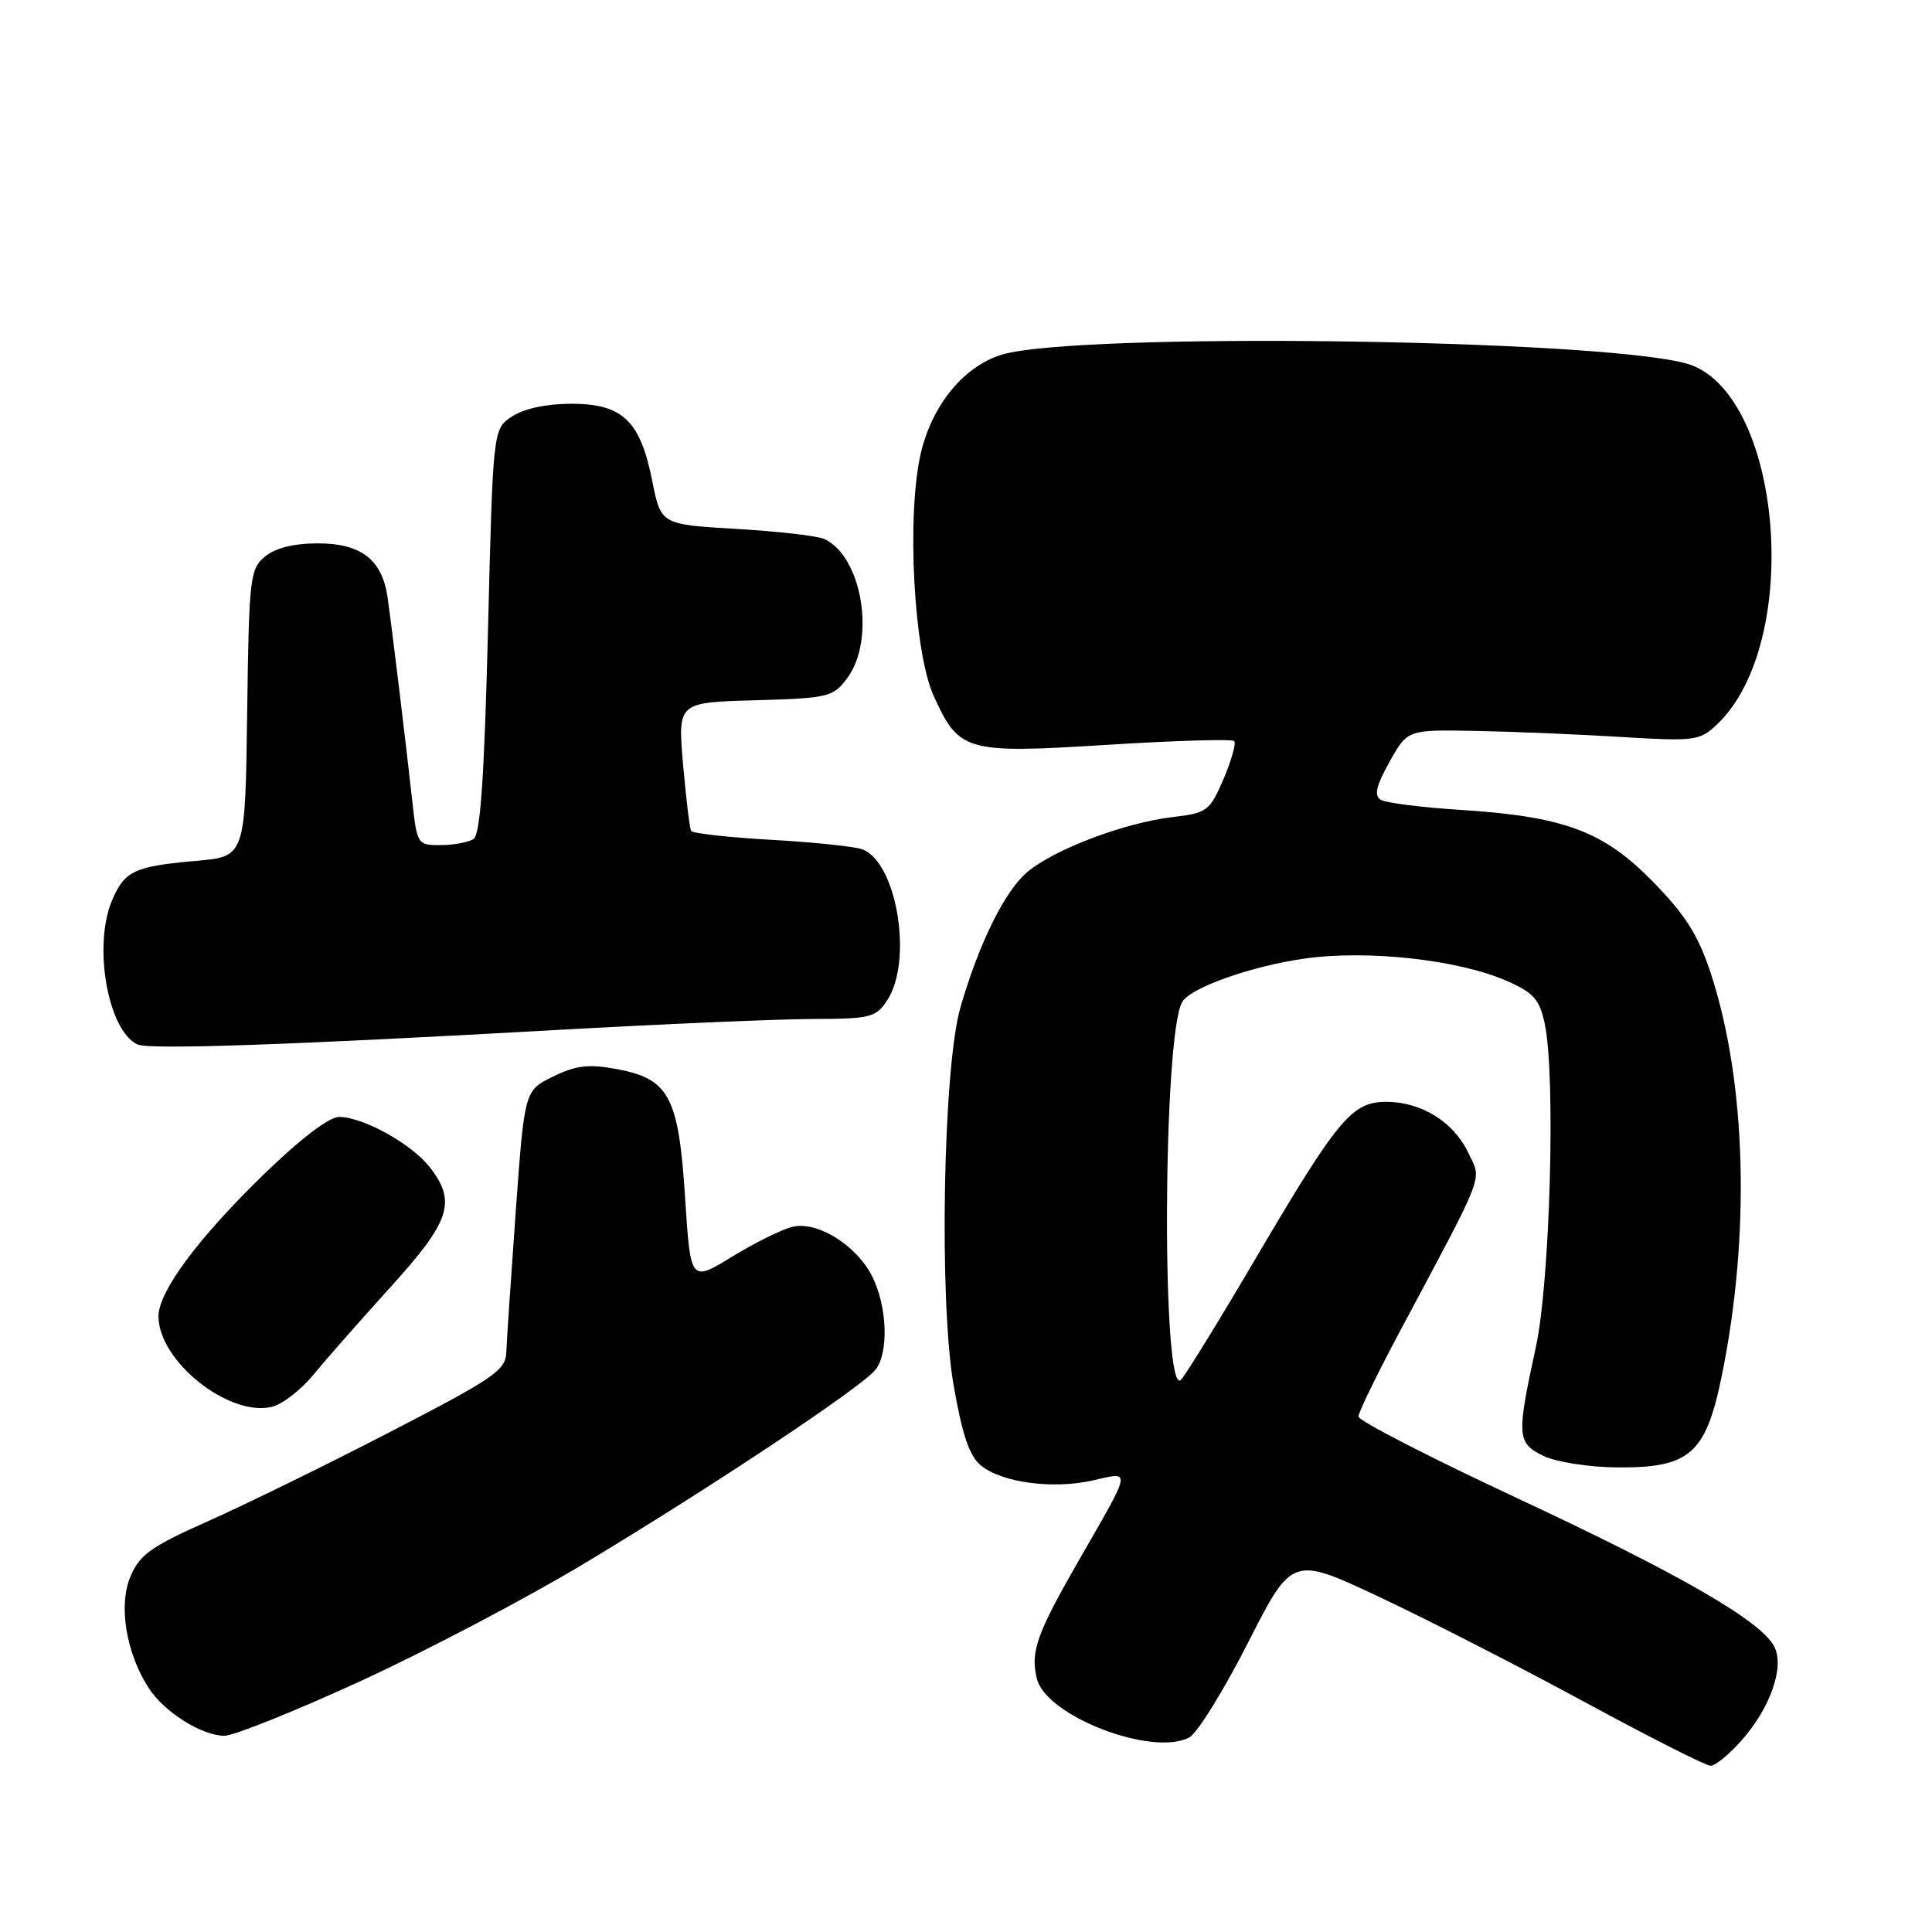 <?xml version="1.0" encoding="UTF-8" standalone="no"?>
<!DOCTYPE svg PUBLIC "-//W3C//DTD SVG 1.1//EN" "http://www.w3.org/Graphics/SVG/1.1/DTD/svg11.dtd" >
<svg xmlns="http://www.w3.org/2000/svg" xmlns:xlink="http://www.w3.org/1999/xlink" version="1.1" viewBox="0 0 256 256">
 <g >
 <path fill="currentColor"
d=" M 230.79 230.59 C 234.65 226.19 236.50 220.80 235.07 218.13 C 233.24 214.72 222.62 208.60 200.98 198.49 C 189.44 193.10 180.00 188.25 180.00 187.70 C 180.00 187.16 182.43 182.16 185.39 176.61 C 197.00 154.83 196.35 156.54 194.56 152.76 C 192.61 148.65 188.34 146.00 183.68 146.00 C 179.13 146.00 177.29 148.21 166.30 166.89 C 161.57 174.93 157.16 182.09 156.51 182.81 C 153.90 185.66 154.06 136.95 156.67 132.73 C 157.83 130.84 165.85 128.01 172.83 127.02 C 181.22 125.83 193.25 127.16 199.69 129.99 C 203.23 131.55 204.00 132.43 204.69 135.67 C 206.15 142.59 205.40 169.80 203.51 178.50 C 200.94 190.29 201.00 191.20 204.50 192.91 C 206.17 193.72 210.47 194.40 214.18 194.44 C 223.88 194.53 226.01 192.69 228.12 182.41 C 231.96 163.71 231.42 143.44 226.71 129.04 C 225.03 123.92 223.36 121.27 219.03 116.84 C 212.45 110.11 207.27 108.18 193.33 107.30 C 188.28 106.98 183.61 106.38 182.94 105.97 C 182.05 105.41 182.35 104.11 184.12 100.95 C 186.50 96.68 186.50 96.68 195.50 96.85 C 200.45 96.94 209.13 97.30 214.79 97.65 C 224.51 98.24 225.21 98.16 227.46 96.04 C 239.08 85.12 236.13 51.43 223.26 48.11 C 210.75 44.89 142.86 44.03 132.83 46.97 C 127.73 48.47 123.43 53.72 121.97 60.25 C 120.12 68.53 121.09 86.38 123.70 92.17 C 127.08 99.63 127.92 99.87 146.75 98.69 C 155.69 98.13 163.24 97.91 163.53 98.19 C 163.82 98.48 163.18 100.74 162.13 103.21 C 160.29 107.48 159.97 107.73 155.34 108.27 C 148.97 109.03 139.70 112.54 136.12 115.55 C 133.14 118.06 129.73 124.97 127.26 133.50 C 124.97 141.37 124.41 172.33 126.35 183.50 C 127.51 190.17 128.45 192.94 130.00 194.20 C 132.80 196.47 139.52 197.36 144.82 196.16 C 149.94 195.00 150.04 194.43 143.07 206.55 C 137.34 216.52 136.50 218.88 137.40 222.46 C 138.65 227.42 152.75 232.82 157.60 230.21 C 158.65 229.64 162.14 224.01 165.36 217.68 C 171.22 206.18 171.22 206.18 182.76 211.60 C 189.11 214.59 201.32 220.83 209.90 225.49 C 218.48 230.14 226.02 233.96 226.65 233.97 C 227.28 233.99 229.14 232.46 230.79 230.59 Z  M 47.74 222.77 C 56.41 218.79 69.80 211.76 77.49 207.13 C 94.34 197.00 113.98 183.94 115.97 181.54 C 117.81 179.32 117.58 173.02 115.51 169.01 C 113.39 164.93 108.26 161.77 105.00 162.56 C 103.62 162.89 100.03 164.67 97.00 166.52 C 91.50 169.88 91.50 169.88 90.78 158.72 C 89.92 145.28 88.67 142.94 81.68 141.65 C 78.00 140.97 76.32 141.17 73.29 142.65 C 69.50 144.50 69.50 144.50 68.34 160.50 C 67.71 169.30 67.14 177.70 67.09 179.17 C 67.01 181.57 65.49 182.61 51.75 189.71 C 43.36 194.05 32.50 199.37 27.60 201.55 C 20.00 204.93 18.50 206.00 17.28 208.91 C 15.66 212.75 16.72 219.11 19.74 223.73 C 21.81 226.89 26.76 229.99 29.74 230.00 C 30.97 230.00 39.07 226.75 47.74 222.77 Z  M 41.50 182.19 C 43.15 180.18 47.76 174.94 51.75 170.54 C 59.70 161.78 60.53 159.22 56.91 154.61 C 54.49 151.54 48.08 148.00 44.93 148.00 C 43.59 148.00 39.75 150.94 34.83 155.73 C 26.19 164.14 21.00 171.15 21.00 174.42 C 21.01 180.34 30.28 187.75 36.00 186.42 C 37.38 186.10 39.85 184.20 41.50 182.19 Z  M 73.50 136.49 C 87.80 135.69 103.20 135.03 107.73 135.02 C 115.34 135.00 116.07 134.82 117.56 132.55 C 120.99 127.31 118.86 114.32 114.29 112.55 C 113.30 112.17 107.87 111.60 102.21 111.28 C 96.56 110.96 91.77 110.43 91.58 110.10 C 91.38 109.77 90.91 105.80 90.51 101.29 C 89.80 93.07 89.80 93.07 100.04 92.79 C 109.80 92.51 110.38 92.37 112.26 89.86 C 116.07 84.74 114.23 73.67 109.19 71.41 C 108.26 71.00 103.02 70.40 97.54 70.08 C 87.57 69.50 87.57 69.50 86.41 63.65 C 84.82 55.72 82.48 53.50 75.68 53.50 C 72.45 53.50 69.43 54.14 67.87 55.17 C 65.32 56.83 65.32 56.83 64.66 83.61 C 64.16 103.25 63.65 110.60 62.74 111.18 C 62.06 111.61 60.10 111.98 58.39 111.98 C 55.34 112.00 55.26 111.89 54.64 106.25 C 53.77 98.32 51.93 83.19 51.36 79.19 C 50.64 74.15 47.87 72.00 42.11 72.00 C 38.92 72.00 36.49 72.61 35.11 73.75 C 33.12 75.40 32.99 76.55 32.75 94.50 C 32.50 113.50 32.50 113.50 26.00 114.07 C 17.80 114.79 16.50 115.40 14.84 119.32 C 12.30 125.33 14.30 136.60 18.23 138.40 C 19.76 139.11 38.47 138.46 73.50 136.49 Z "/>
</g>
</svg>